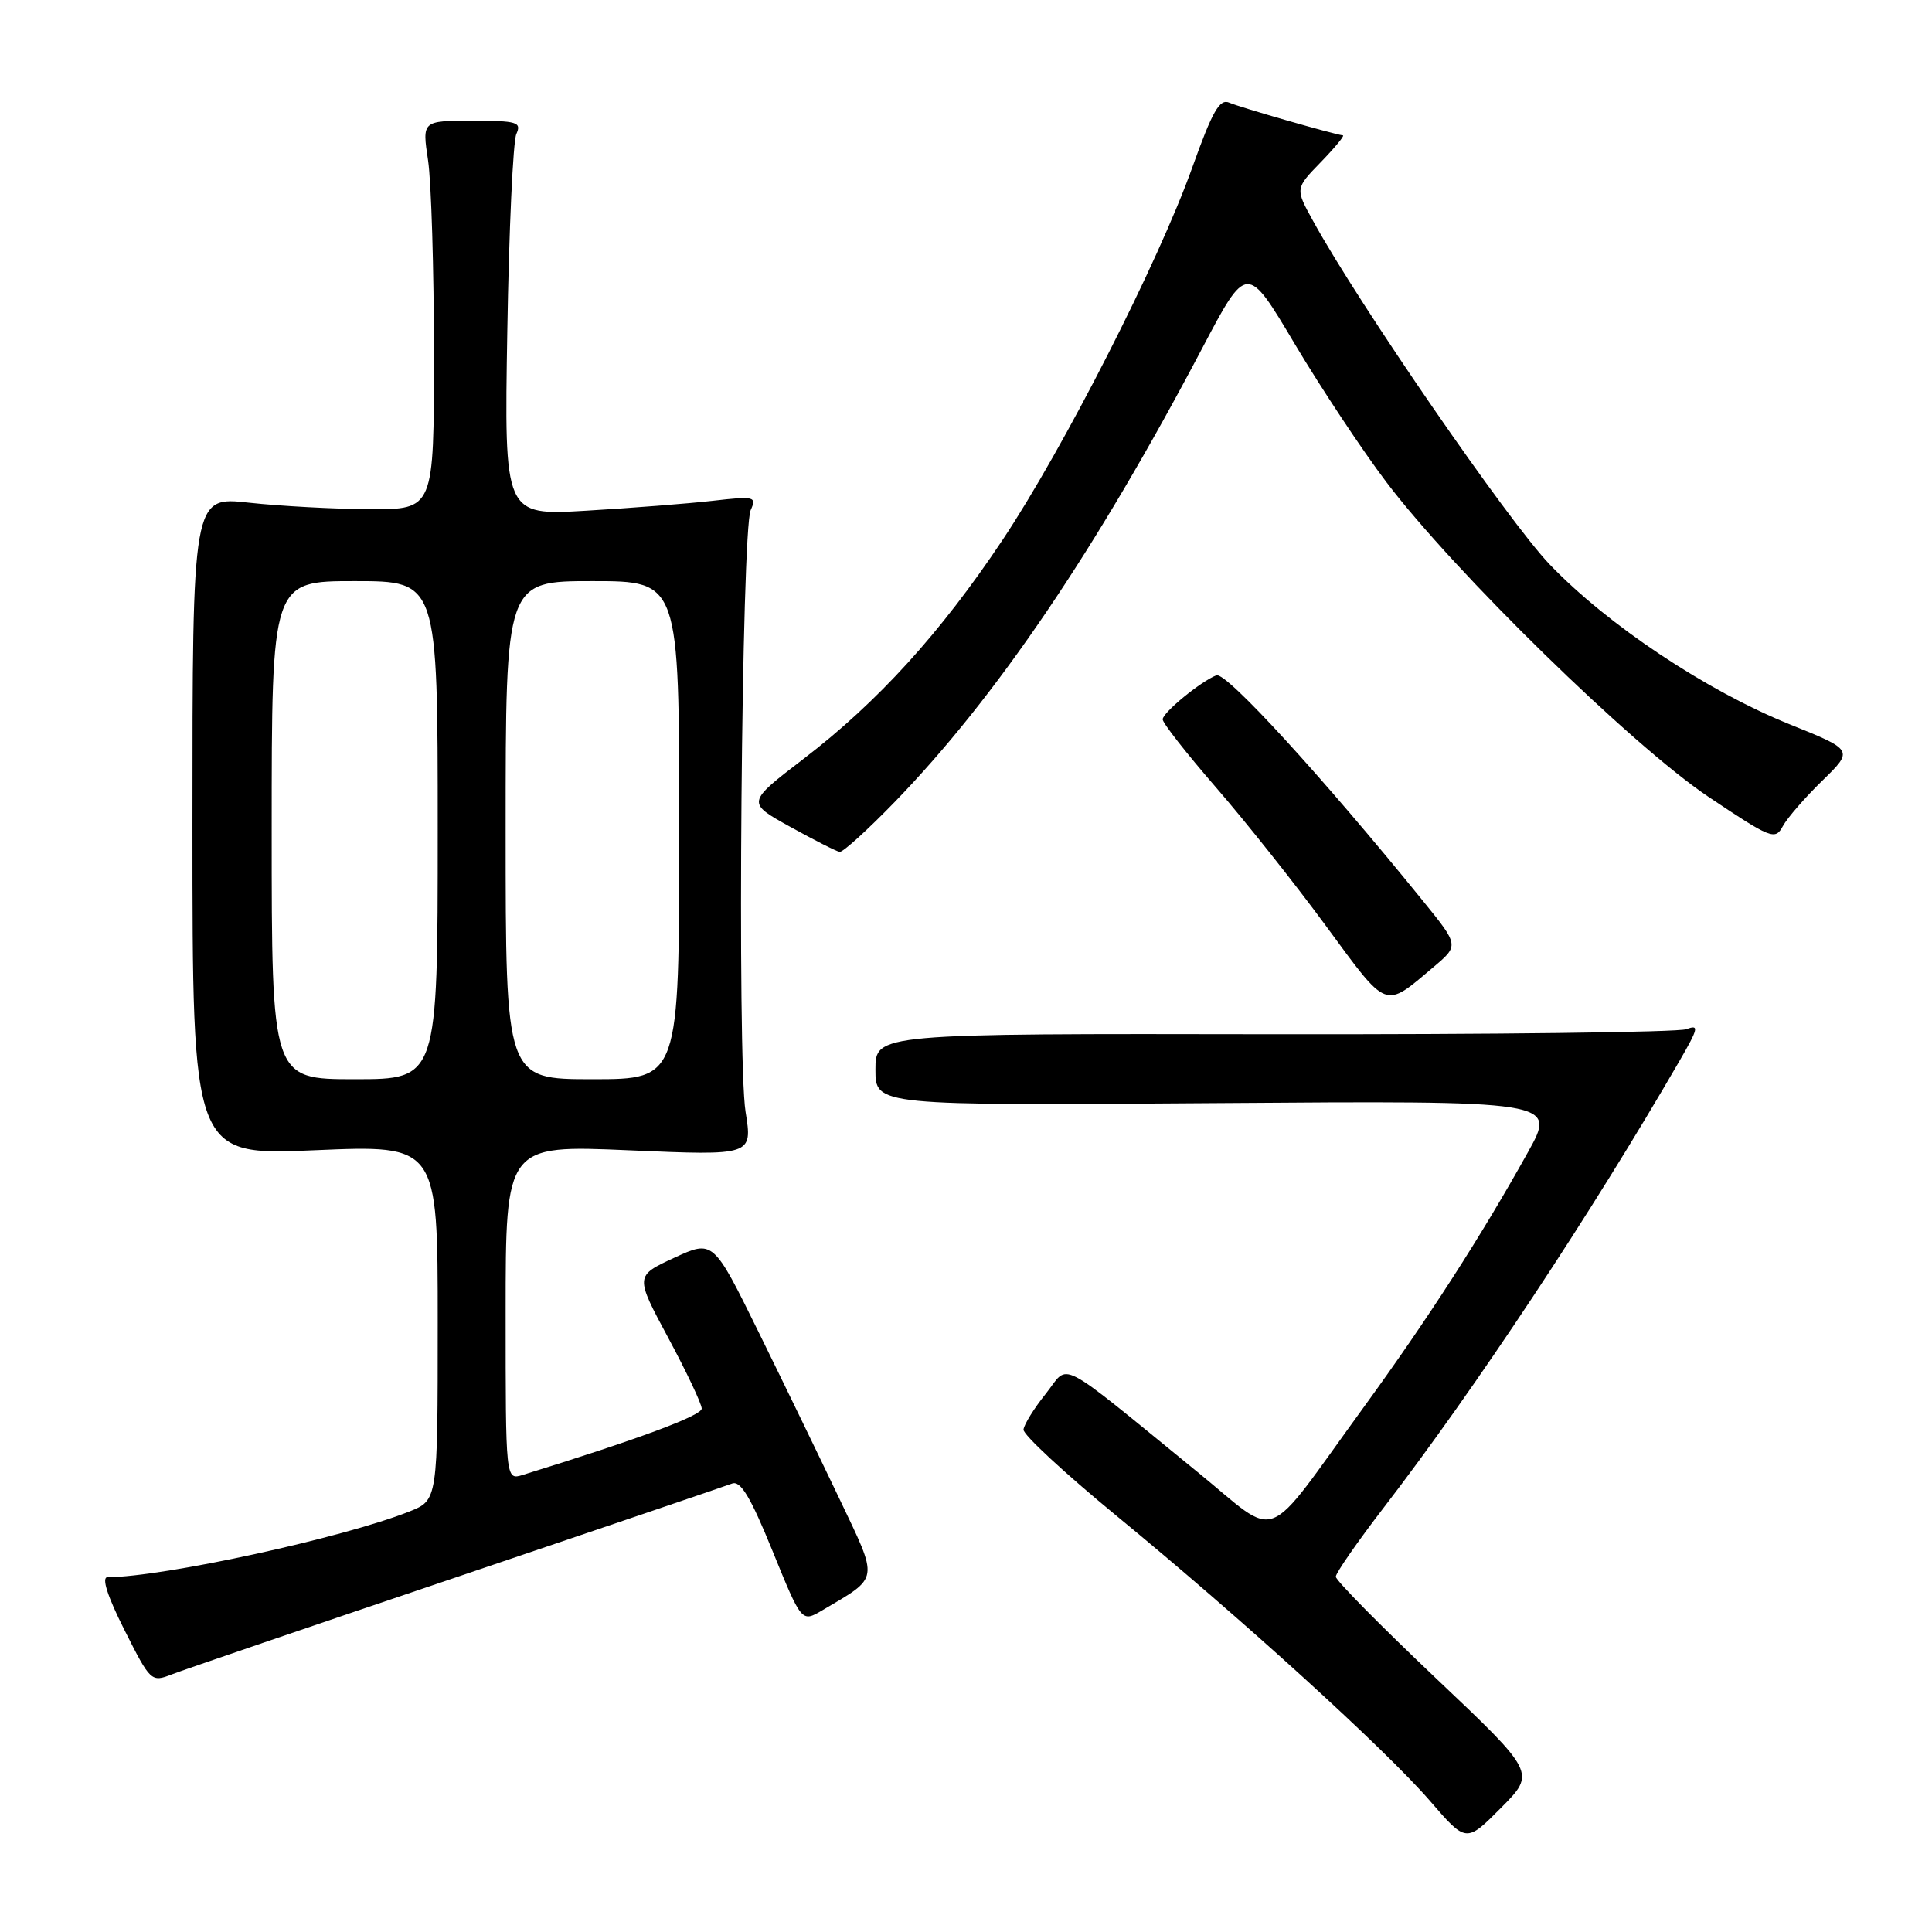 <?xml version="1.0" encoding="UTF-8" standalone="no"?>
<!DOCTYPE svg PUBLIC "-//W3C//DTD SVG 1.1//EN" "http://www.w3.org/Graphics/SVG/1.1/DTD/svg11.dtd" >
<svg xmlns="http://www.w3.org/2000/svg" xmlns:xlink="http://www.w3.org/1999/xlink" version="1.1" viewBox="0 0 256 256">
 <g >
 <path fill="currentColor"
d=" M 190.25 222.36 C 182.96 215.45 177.00 209.41 177.00 208.92 C 177.00 208.43 179.86 204.31 183.35 199.77 C 195.51 183.96 210.85 160.78 222.55 140.56 C 225.05 136.24 225.17 135.72 223.47 136.37 C 222.40 136.78 197.78 137.08 168.76 137.04 C 116.00 136.95 116.00 136.95 116.00 141.73 C 116.00 146.50 116.00 146.50 161.13 146.17 C 206.26 145.84 206.26 145.84 202.46 152.67 C 196.28 163.78 189.22 174.75 180.69 186.48 C 167.14 205.11 169.78 204.08 158.68 195.05 C 139.57 179.49 141.79 180.64 138.57 184.68 C 137.01 186.62 135.69 188.76 135.62 189.43 C 135.55 190.09 141.10 195.23 147.94 200.85 C 164.56 214.50 183.57 231.79 189.48 238.63 C 194.28 244.19 194.28 244.19 198.89 239.55 C 203.50 234.91 203.50 234.91 190.25 222.36 Z  M 60.50 208.98 C 79.75 202.47 96.17 196.90 97.00 196.58 C 98.13 196.15 99.45 198.35 102.36 205.50 C 106.22 214.98 106.22 214.98 108.93 213.39 C 116.60 208.85 116.48 209.64 111.22 198.58 C 108.62 193.13 103.80 183.18 100.50 176.47 C 94.50 164.28 94.50 164.28 89.32 166.67 C 84.14 169.07 84.14 169.07 88.55 177.28 C 90.98 181.80 92.97 186.01 92.98 186.64 C 93.00 187.58 84.46 190.74 69.25 195.44 C 67.00 196.13 67.00 196.13 67.00 173.92 C 67.00 151.71 67.00 151.71 83.36 152.42 C 99.72 153.13 99.72 153.13 98.79 147.31 C 97.66 140.24 98.26 70.27 99.47 67.59 C 100.28 65.80 99.99 65.72 94.42 66.36 C 91.16 66.73 83.62 67.32 77.66 67.67 C 66.81 68.31 66.81 68.31 67.22 43.90 C 67.44 30.48 67.98 18.71 68.42 17.75 C 69.13 16.18 68.53 16.00 62.57 16.00 C 55.93 16.00 55.93 16.00 56.72 21.25 C 57.15 24.14 57.50 35.72 57.50 47.00 C 57.50 67.50 57.50 67.50 49.00 67.47 C 44.33 67.45 37.12 67.06 33.00 66.61 C 25.50 65.77 25.50 65.77 25.50 109.44 C 25.50 153.12 25.50 153.12 41.75 152.41 C 58.00 151.71 58.00 151.71 58.00 175.25 C 58.00 198.78 58.00 198.78 54.25 200.28 C 45.47 203.77 21.66 208.96 14.24 208.99 C 13.43 209.00 14.25 211.54 16.49 215.98 C 19.93 222.81 20.05 222.93 22.75 221.87 C 24.26 221.28 41.25 215.48 60.50 208.98 Z  M 189.92 128.16 C 193.34 125.28 193.34 125.28 188.56 119.39 C 175.26 102.97 162.46 88.99 161.18 89.48 C 159.14 90.27 154.12 94.37 154.06 95.31 C 154.02 95.76 157.20 99.81 161.10 104.31 C 165.01 108.81 171.59 117.10 175.72 122.72 C 183.95 133.92 183.37 133.69 189.92 128.16 Z  M 118.57 106.25 C 132.00 92.39 145.19 72.93 159.27 46.20 C 165.22 34.90 165.22 34.90 171.57 45.59 C 175.07 51.46 180.53 59.70 183.70 63.88 C 192.77 75.85 216.21 98.75 226.33 105.55 C 234.69 111.15 235.22 111.36 236.23 109.48 C 236.82 108.39 239.17 105.68 241.46 103.45 C 245.62 99.39 245.62 99.39 237.15 95.98 C 226.08 91.51 213.03 82.82 205.33 74.78 C 199.83 69.03 180.10 40.40 173.97 29.24 C 171.62 24.98 171.62 24.98 175.01 21.49 C 176.87 19.57 178.19 17.97 177.95 17.94 C 176.63 17.77 164.26 14.21 162.90 13.61 C 161.61 13.04 160.67 14.68 157.98 22.20 C 153.49 34.77 140.95 59.38 132.84 71.55 C 124.62 83.88 116.33 93.00 106.48 100.55 C 98.91 106.35 98.91 106.35 104.71 109.56 C 107.89 111.32 110.84 112.82 111.26 112.88 C 111.68 112.95 114.97 109.96 118.57 106.25 Z  M 36.00 110.00 C 36.00 77.00 36.00 77.00 47.00 77.00 C 58.00 77.00 58.00 77.00 58.00 110.00 C 58.00 143.00 58.00 143.00 47.00 143.00 C 36.00 143.00 36.00 143.00 36.00 110.00 Z  M 67.00 110.00 C 67.00 77.00 67.00 77.00 78.50 77.00 C 90.00 77.00 90.00 77.00 90.00 110.00 C 90.00 143.00 90.00 143.00 78.50 143.00 C 67.00 143.00 67.00 143.00 67.00 110.00 Z "/>
</g>
</svg>